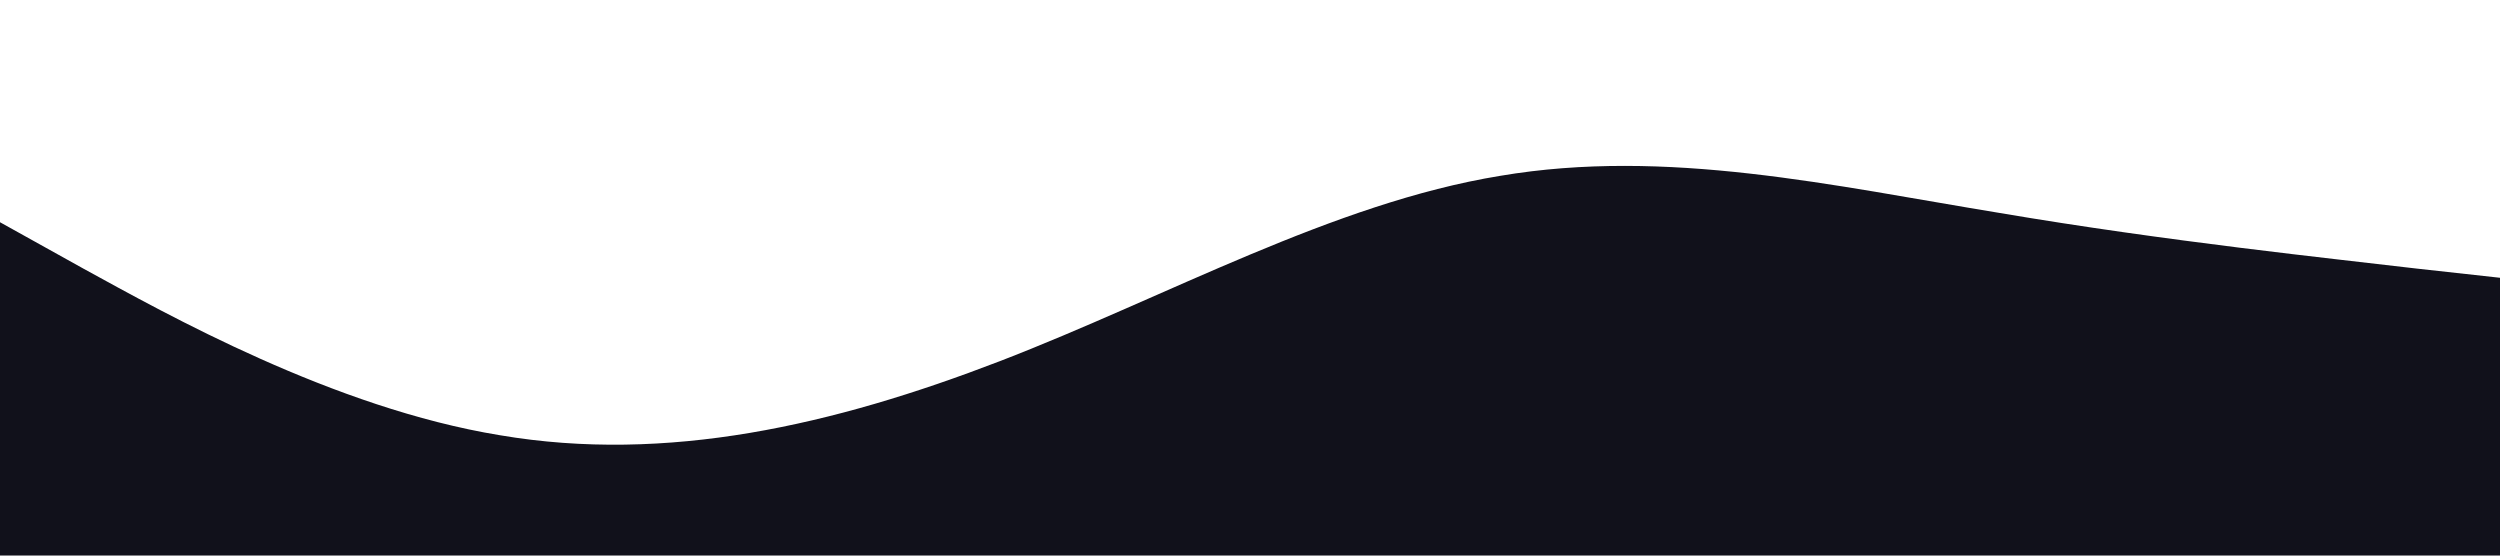 <svg xmlns="http://www.w3.org/2000/svg" viewBox="0 0 1440 320"><path fill="#11111b" d="m0 128 48 26.7c48 26.3 144 80.3 240 96C384 267 480 245 576 208s192-91 288-106.7c96-16.3 192 5.7 288 21.4 96 16.3 192 26.3 240 32l48 5.3v160H0Z"/></svg>